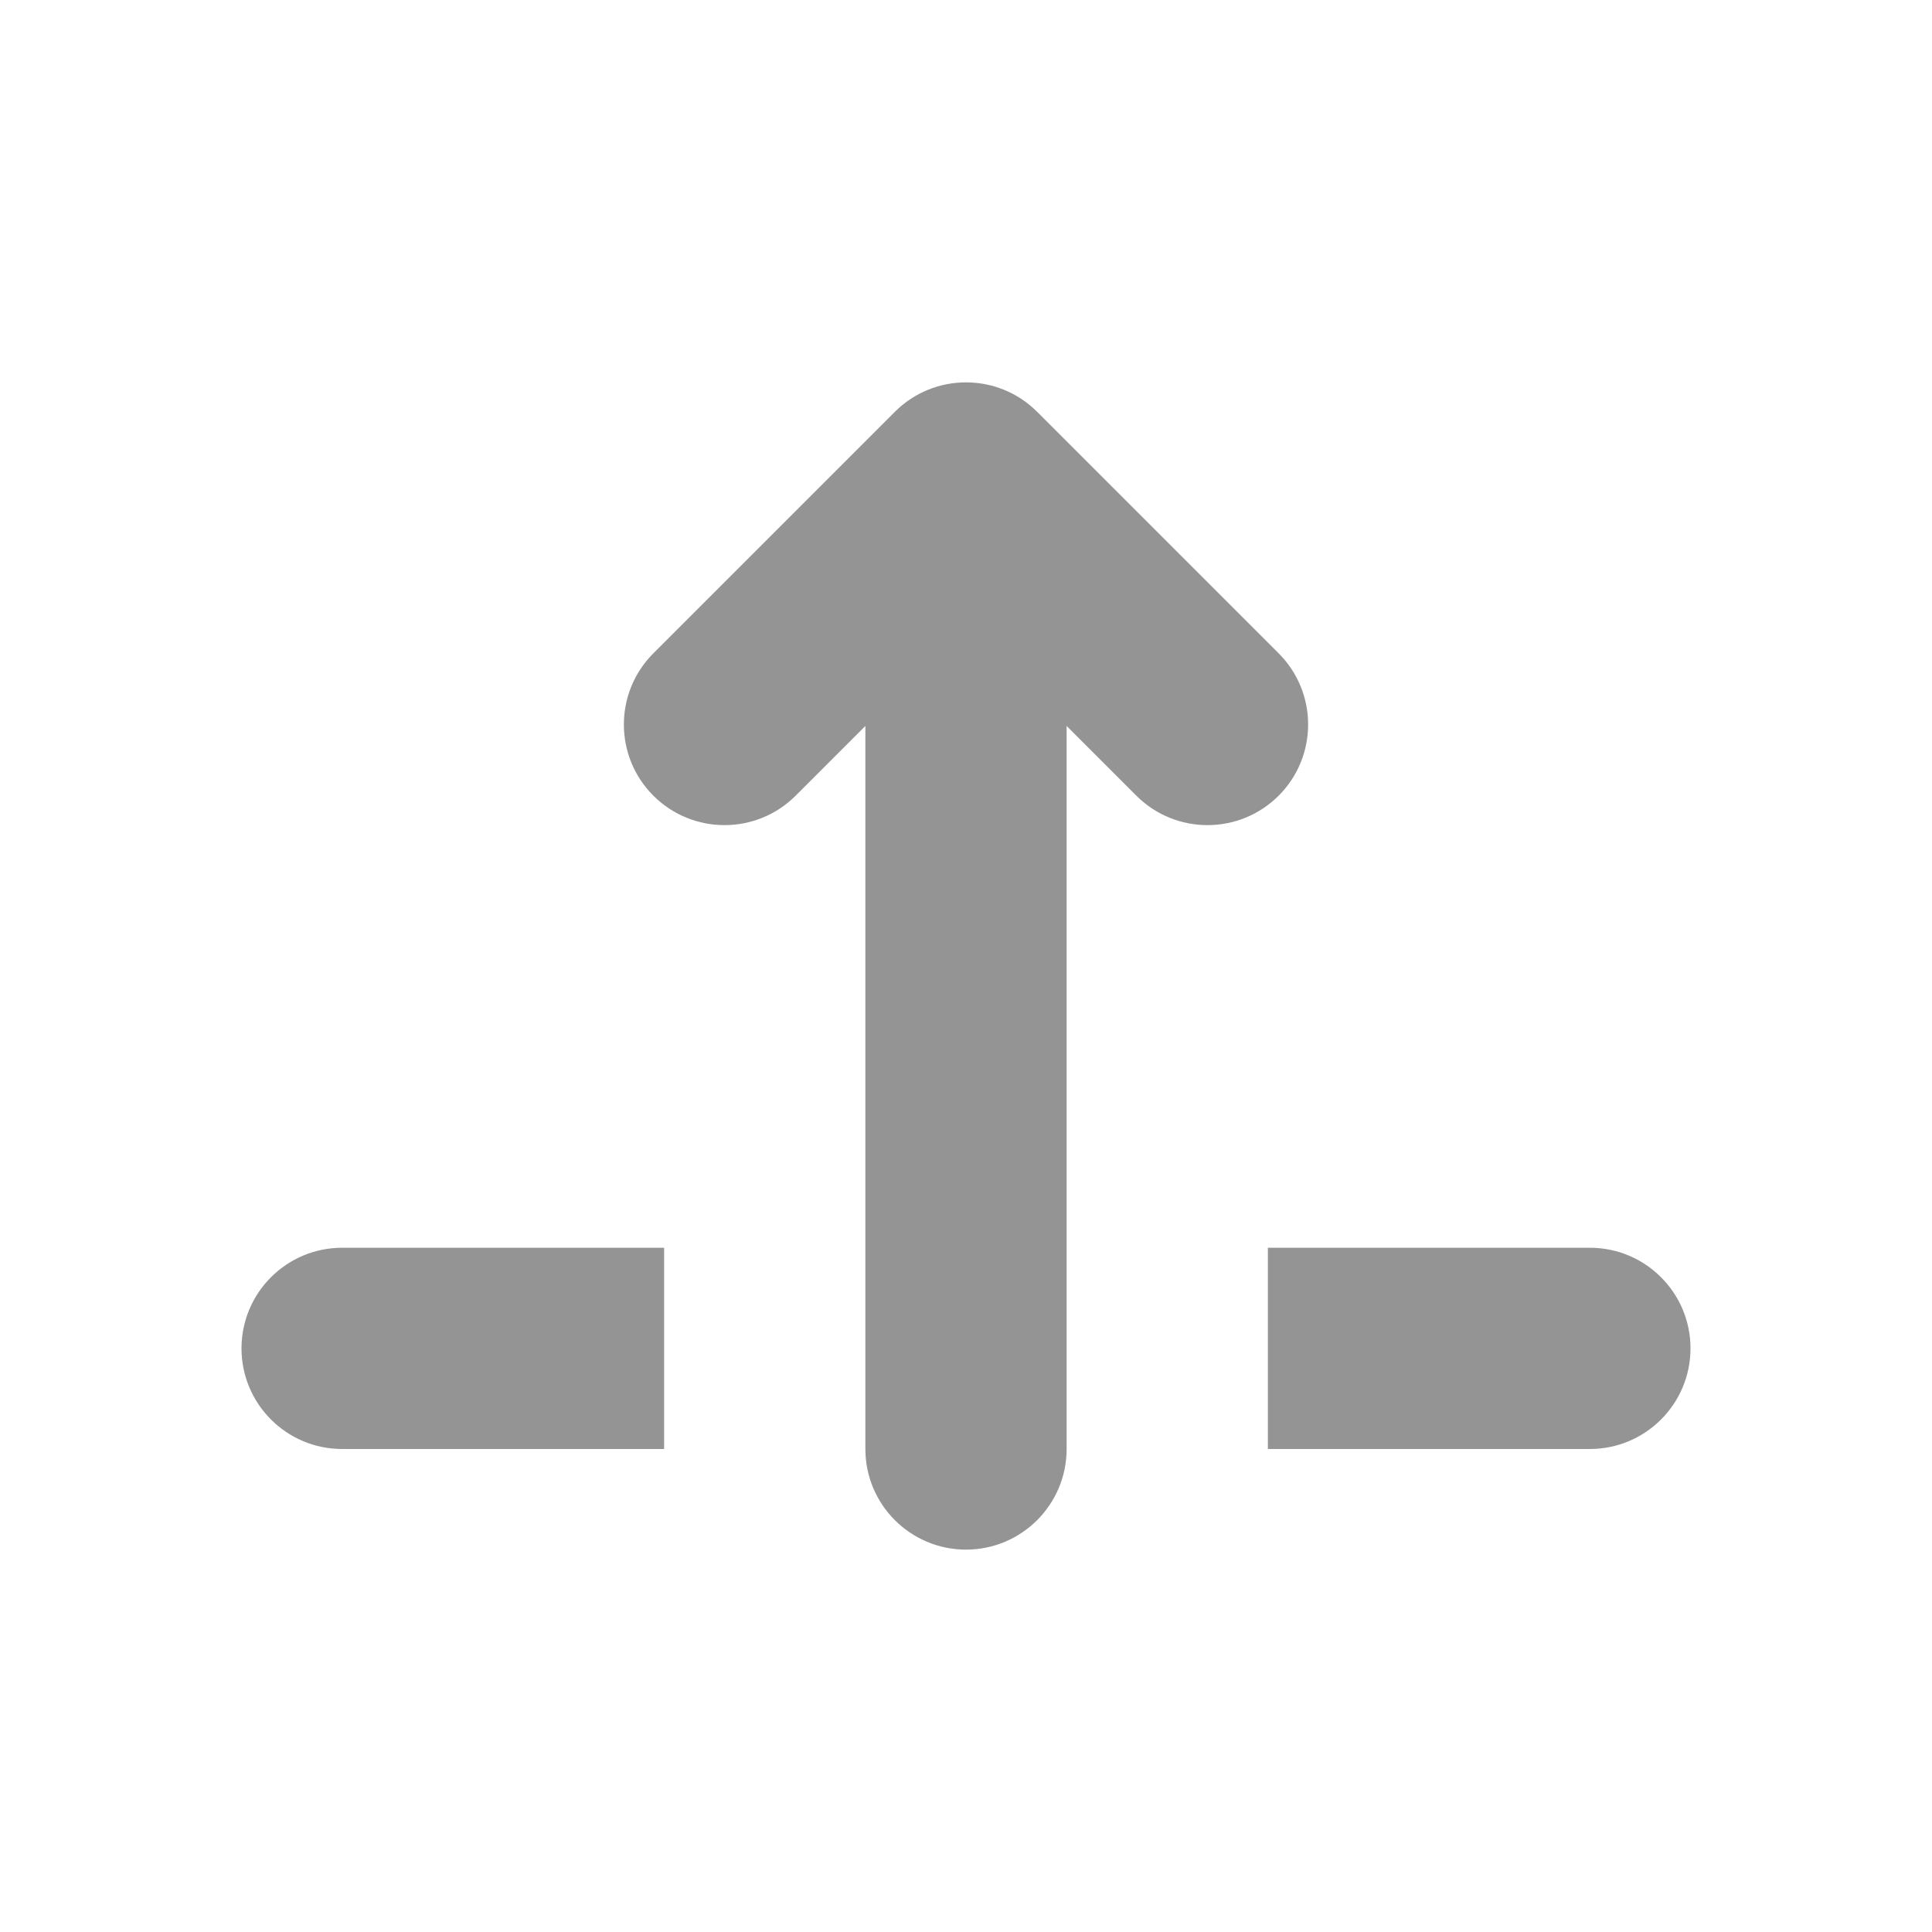 <svg width="24" height="24" viewBox="0 0 24 24" fill="none" xmlns="http://www.w3.org/2000/svg">
<path d="M21 16.75C21 17.44 20.44 18 19.75 18H15.75V15.5H19.75C20.44 15.5 21 16.06 21 16.75V16.75Z" fill="#949494"/>
<path d="M3 16.75C3 17.44 3.56 18 4.25 18H8.25V15.5H4.25C3.56 15.5 3 16.06 3 16.75V16.75Z" fill="#949494"/>
<path d="M10.75 18C10.75 18.69 11.31 19.25 12 19.25C12.69 19.25 13.25 18.69 13.25 18H10.75ZM12 6L12.884 5.116C12.396 4.628 11.604 4.628 11.116 5.116L12 6ZM14.116 9.884C14.604 10.372 15.396 10.372 15.884 9.884C16.372 9.396 16.372 8.604 15.884 8.116L14.116 9.884ZM8.116 8.116C7.628 8.604 7.628 9.396 8.116 9.884C8.604 10.372 9.396 10.372 9.884 9.884L8.116 8.116ZM13.25 18L13.25 6H10.75L10.75 18H13.25ZM11.116 6.884L14.116 9.884L15.884 8.116L12.884 5.116L11.116 6.884ZM11.116 5.116L8.116 8.116L9.884 9.884L12.884 6.884L11.116 5.116Z" fill="#949494"/>
</svg>
